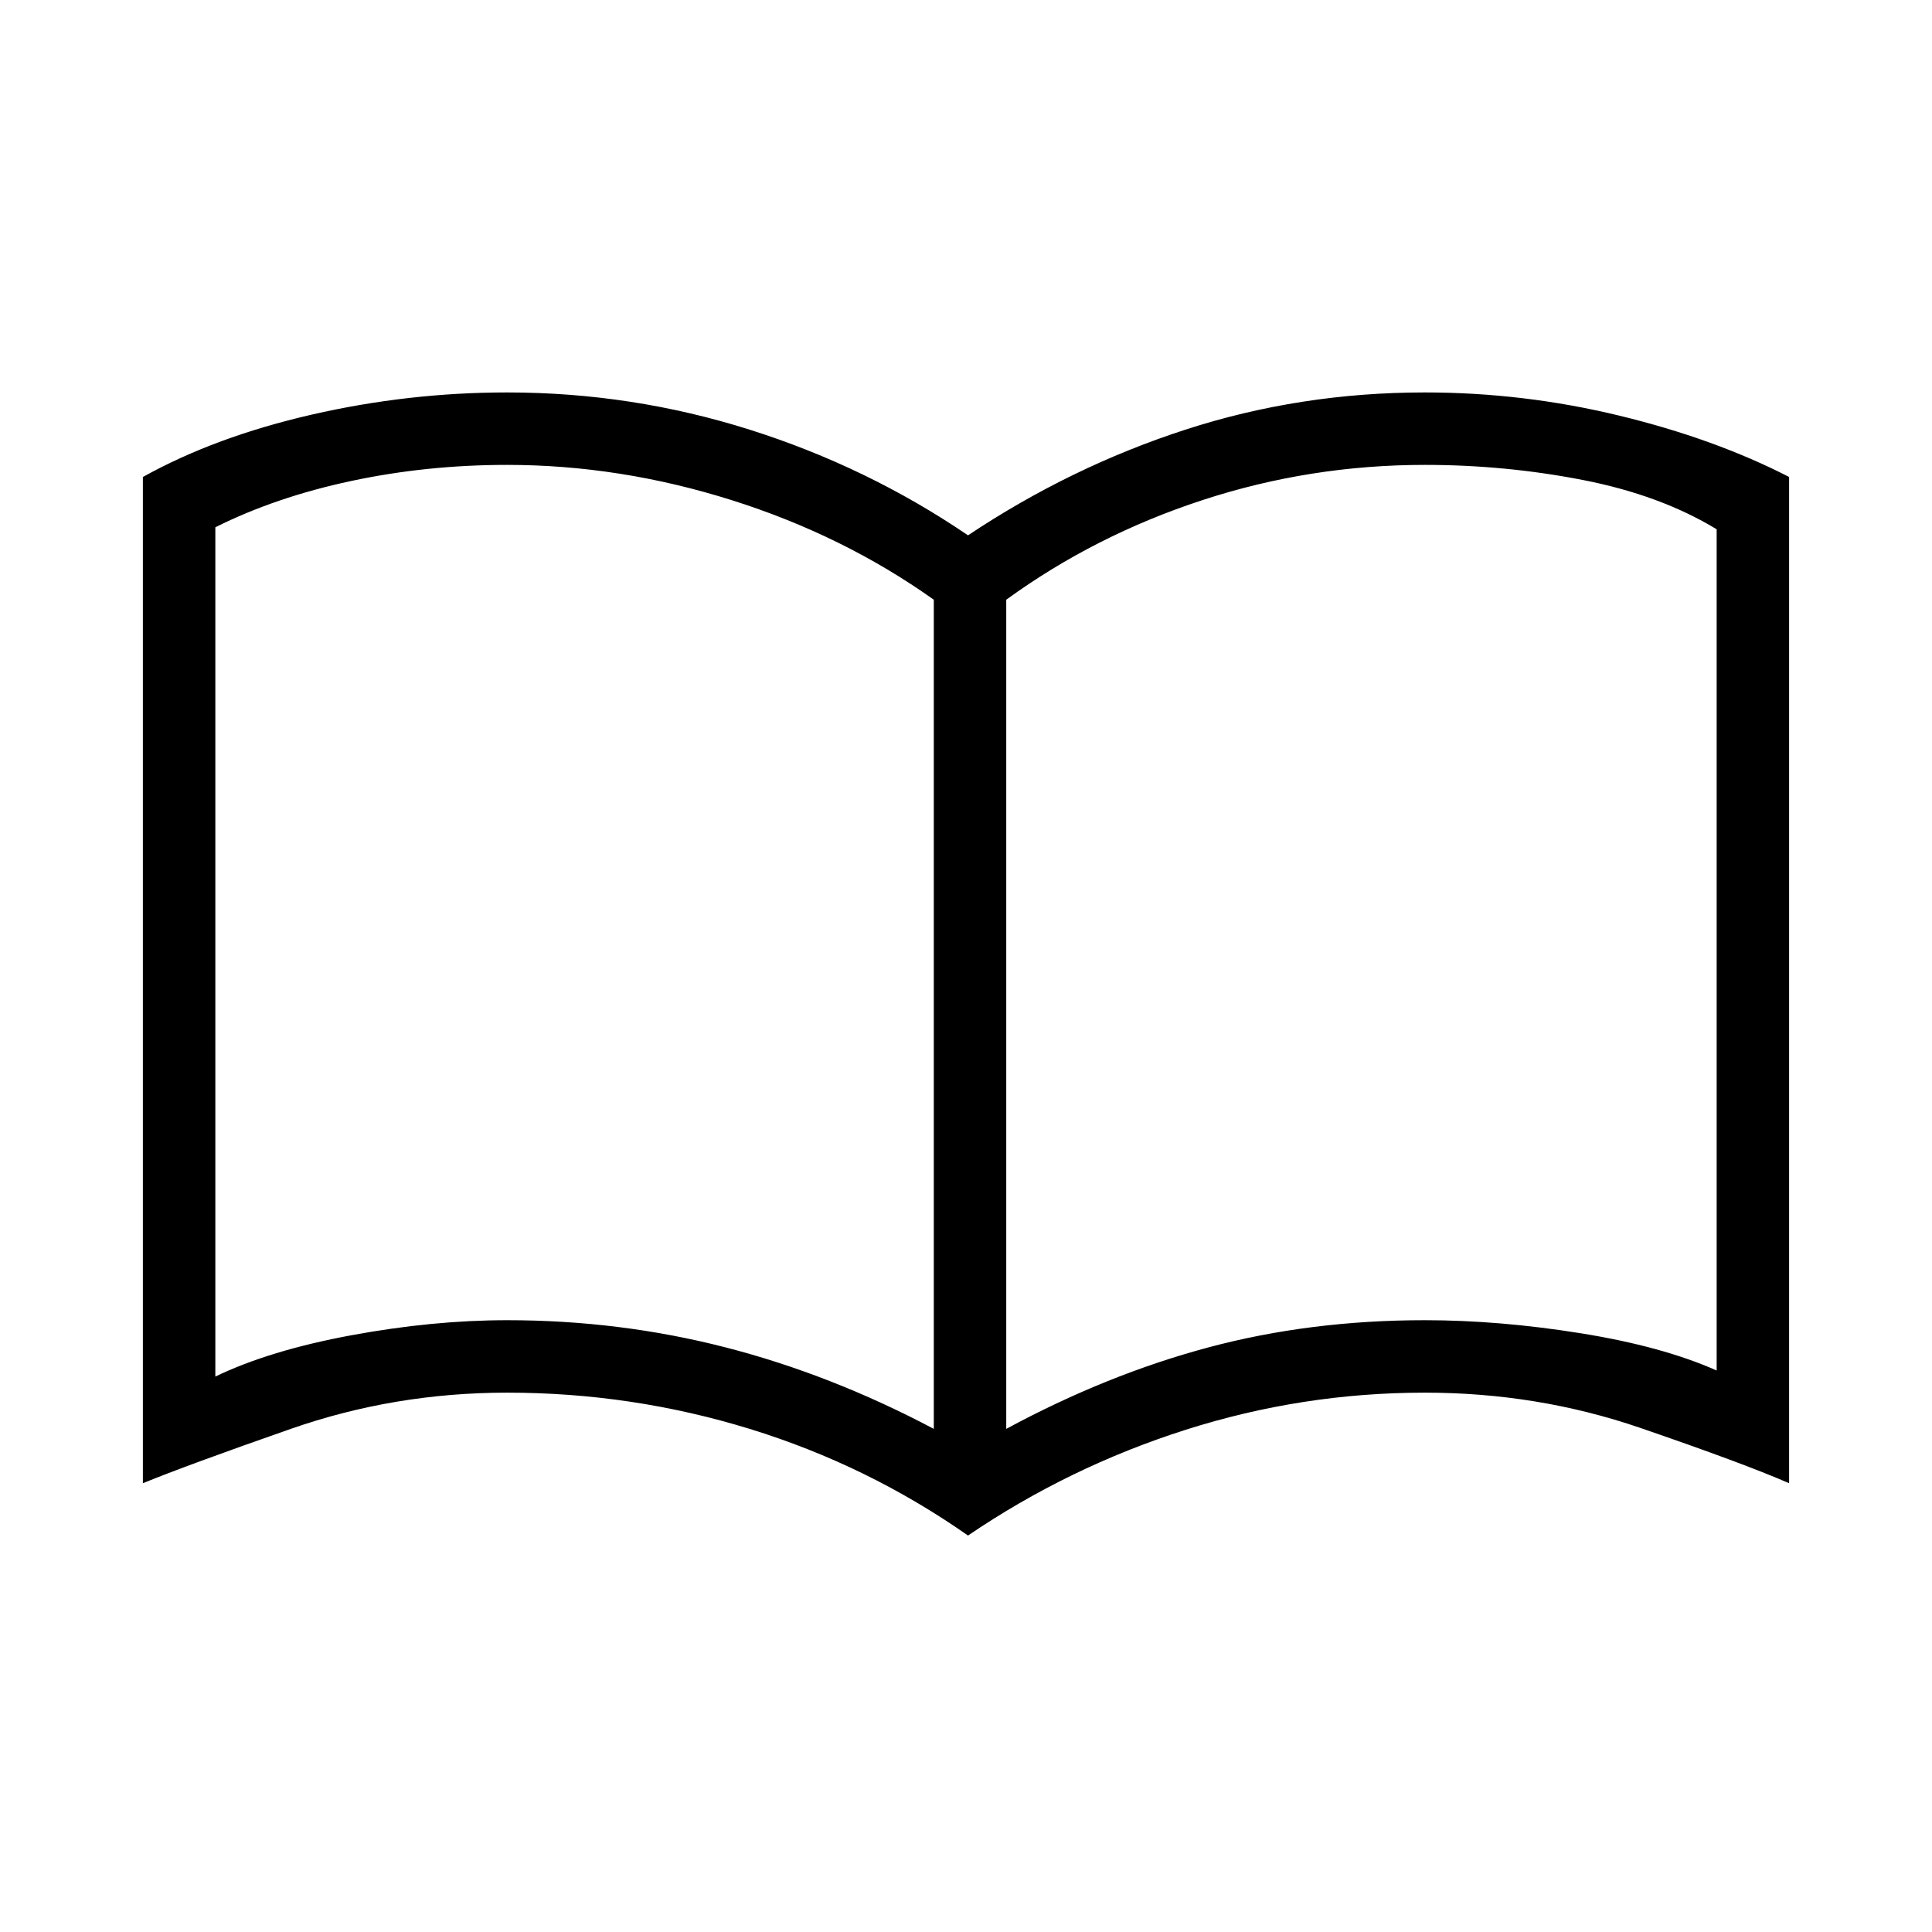 <svg xmlns="http://www.w3.org/2000/svg" height="48" width="48"><path d="M12.6 32.8q2.8 0 5.425.675T23.2 35.5V14.9q-2.25-1.6-5.025-2.475-2.775-.875-5.575-.875-2 0-3.875.4T5.35 13.1v21.1q1.35-.65 3.375-1.025Q10.75 32.8 12.6 32.8ZM25 35.5q2.5-1.35 5.025-2.025Q32.55 32.8 35.4 32.8q1.85 0 3.875.325t3.375.925v-20.9q-1.4-.85-3.325-1.225-1.925-.375-3.925-.375-2.85 0-5.525.875Q27.2 13.3 25 14.9Zm-.95 2.65q-2.5-1.75-5.425-2.65-2.925-.9-6.025-.9-2.8 0-5.375.9T3.55 36.85v-25q1.8-1 4.2-1.55 2.4-.55 4.85-.55 3.1 0 6.025.925 2.925.925 5.425 2.625 2.55-1.7 5.4-2.625 2.85-.925 5.95-.925 2.45 0 4.825.575t4.225 1.525v25q-1.15-.5-3.7-1.375-2.55-.875-5.35-.875-3.05 0-5.95.925-2.9.925-5.4 2.625Zm-9.8-14.65Z"/></svg>